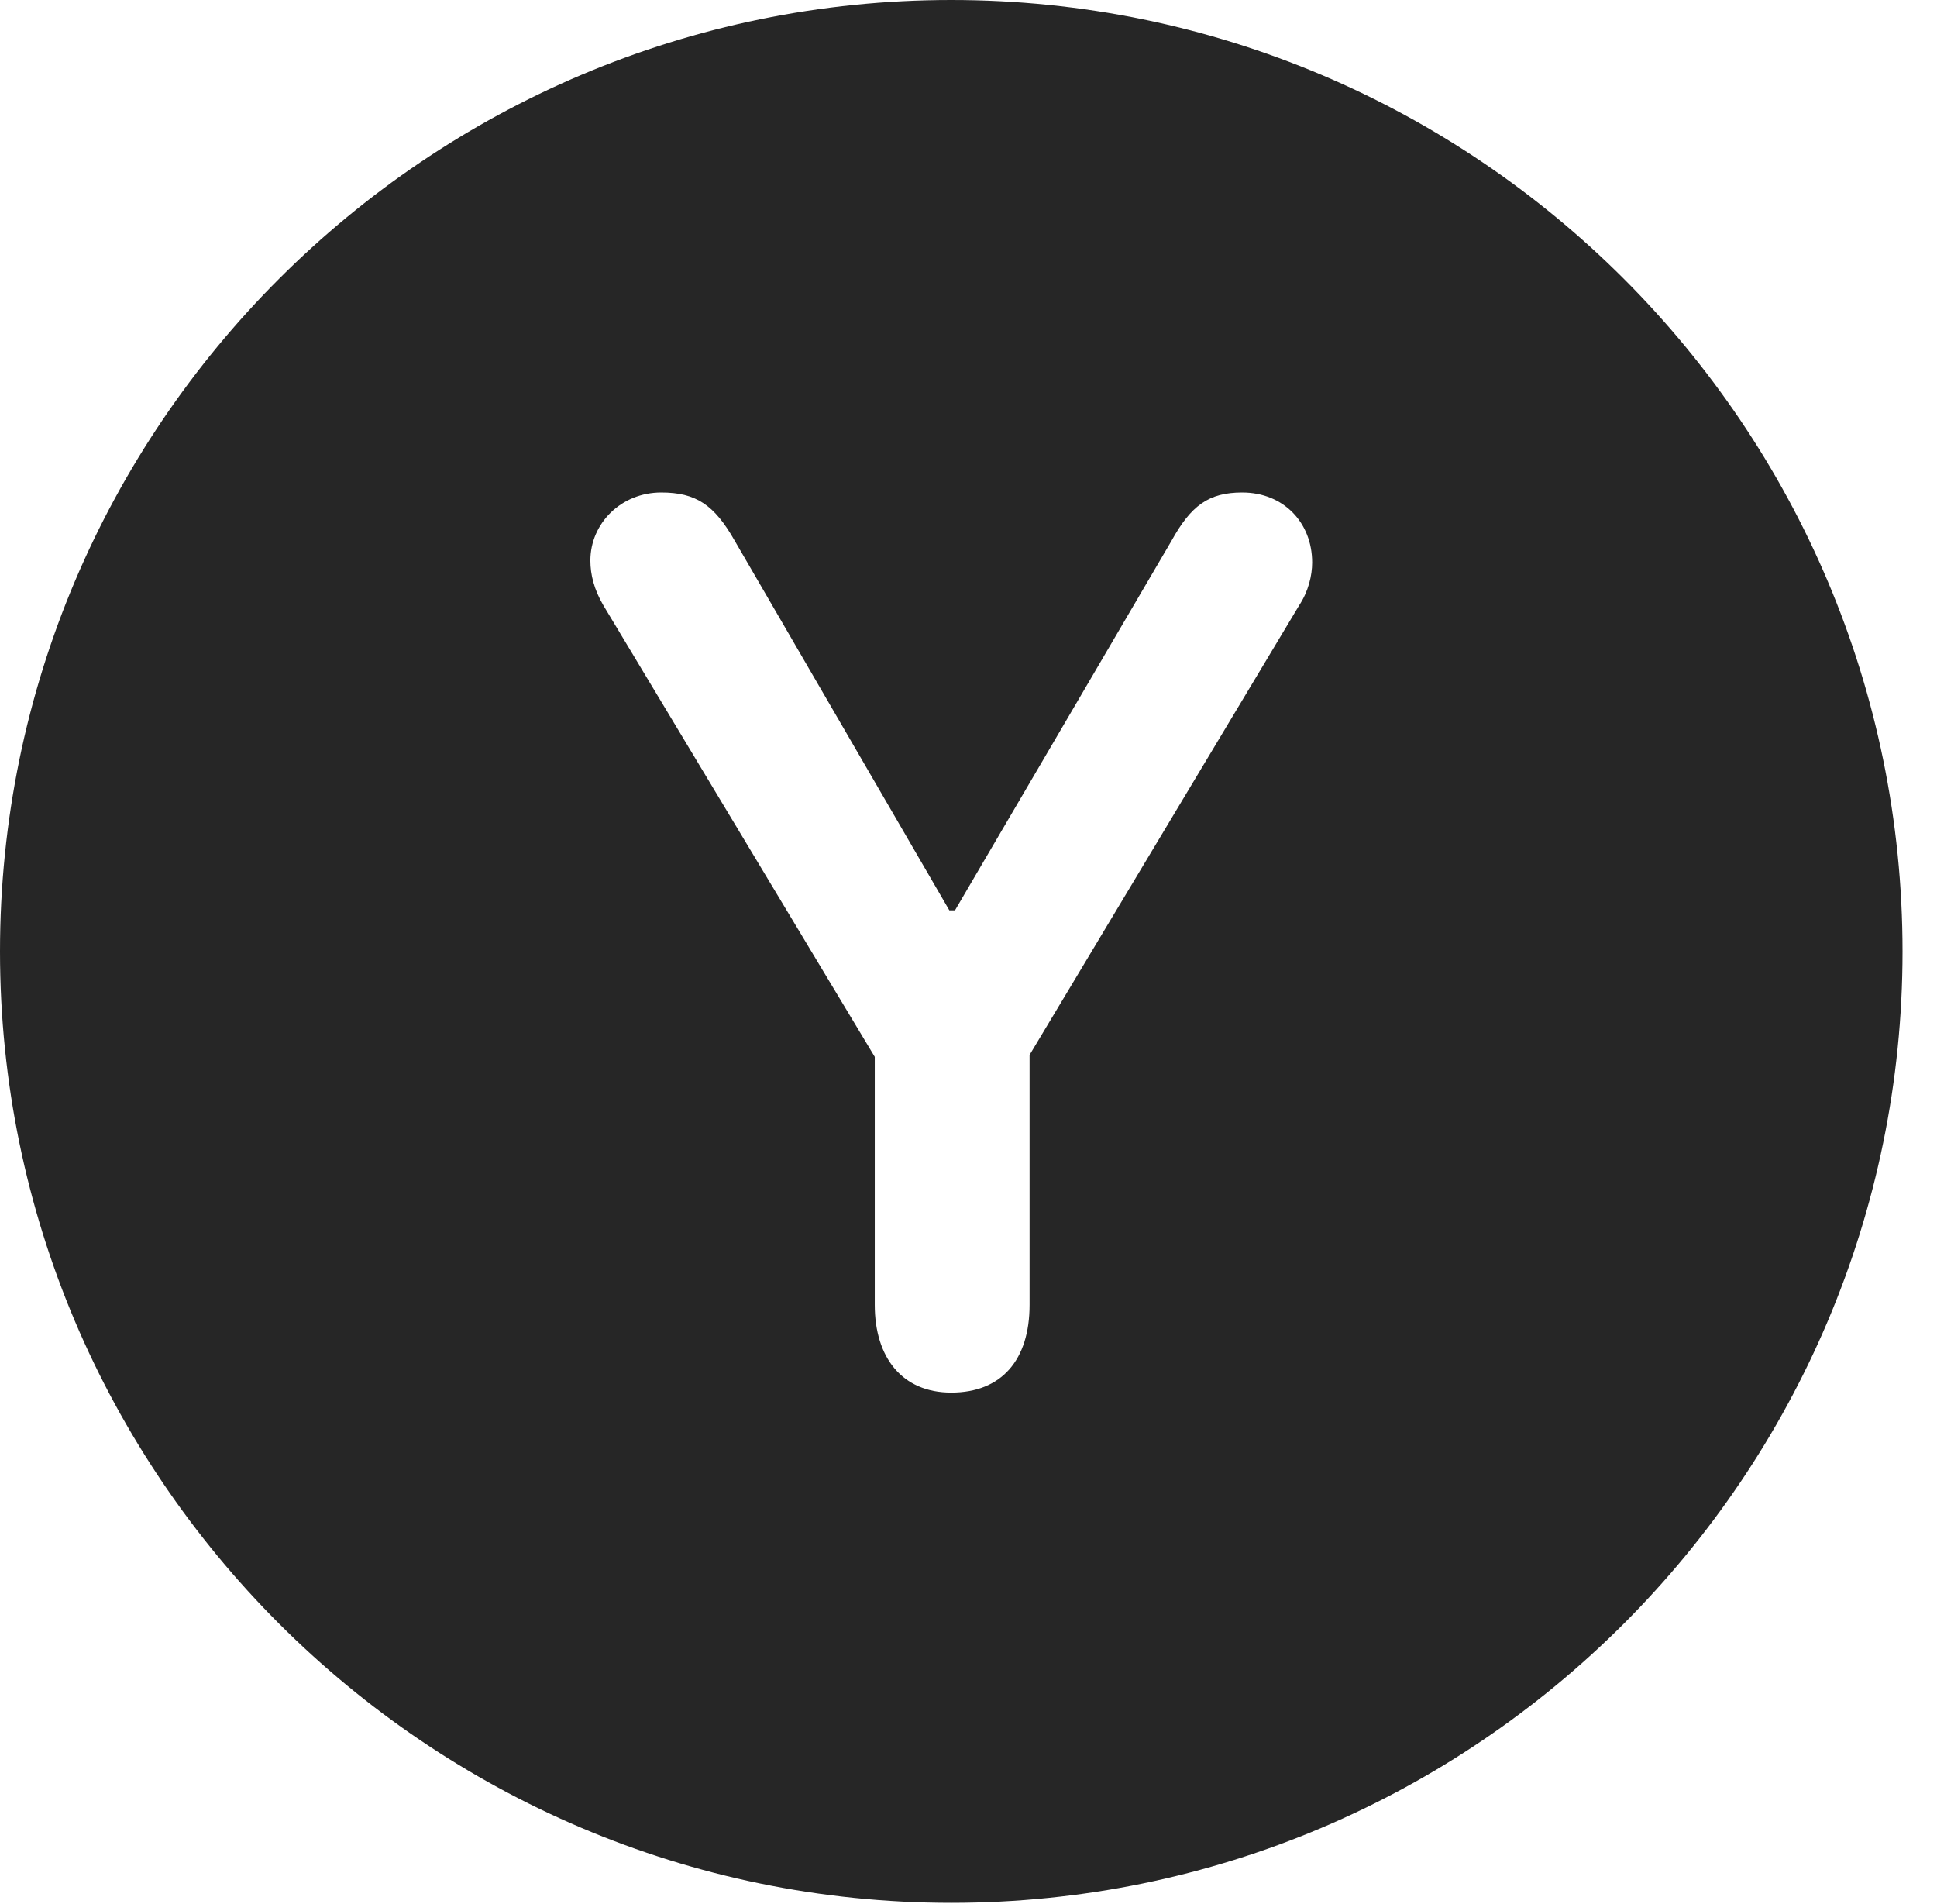 <?xml version="1.0" encoding="UTF-8"?>
<!--Generator: Apple Native CoreSVG 326-->
<!DOCTYPE svg
PUBLIC "-//W3C//DTD SVG 1.1//EN"
       "http://www.w3.org/Graphics/SVG/1.1/DTD/svg11.dtd">
<svg version="1.1" xmlns="http://www.w3.org/2000/svg" xmlns:xlink="http://www.w3.org/1999/xlink" viewBox="0 0 20.283 19.932">
 <g>
  <rect height="19.932" opacity="0" width="20.283" x="0" y="0"/>
  <path d="M19.922 9.961C19.922 15.449 15.459 19.922 9.961 19.922C4.473 19.922 0 15.449 0 9.961C0 4.463 4.473 0 9.961 0C15.459 0 19.922 4.463 19.922 9.961ZM12.266 5.664L10 9.531L9.941 9.531L7.695 5.664C7.48 5.283 7.285 5.156 6.924 5.156C6.504 5.156 6.182 5.479 6.182 5.869C6.182 6.016 6.221 6.172 6.318 6.338L9.16 11.065L9.16 13.662C9.16 14.209 9.443 14.58 9.961 14.58C10.488 14.58 10.781 14.238 10.781 13.662L10.781 11.045L13.604 6.338C13.701 6.191 13.74 6.025 13.74 5.889C13.74 5.469 13.438 5.156 13.008 5.156C12.656 5.156 12.471 5.293 12.266 5.664Z" fill="black" fill-opacity="0.85"/>
 </g>
</svg>

